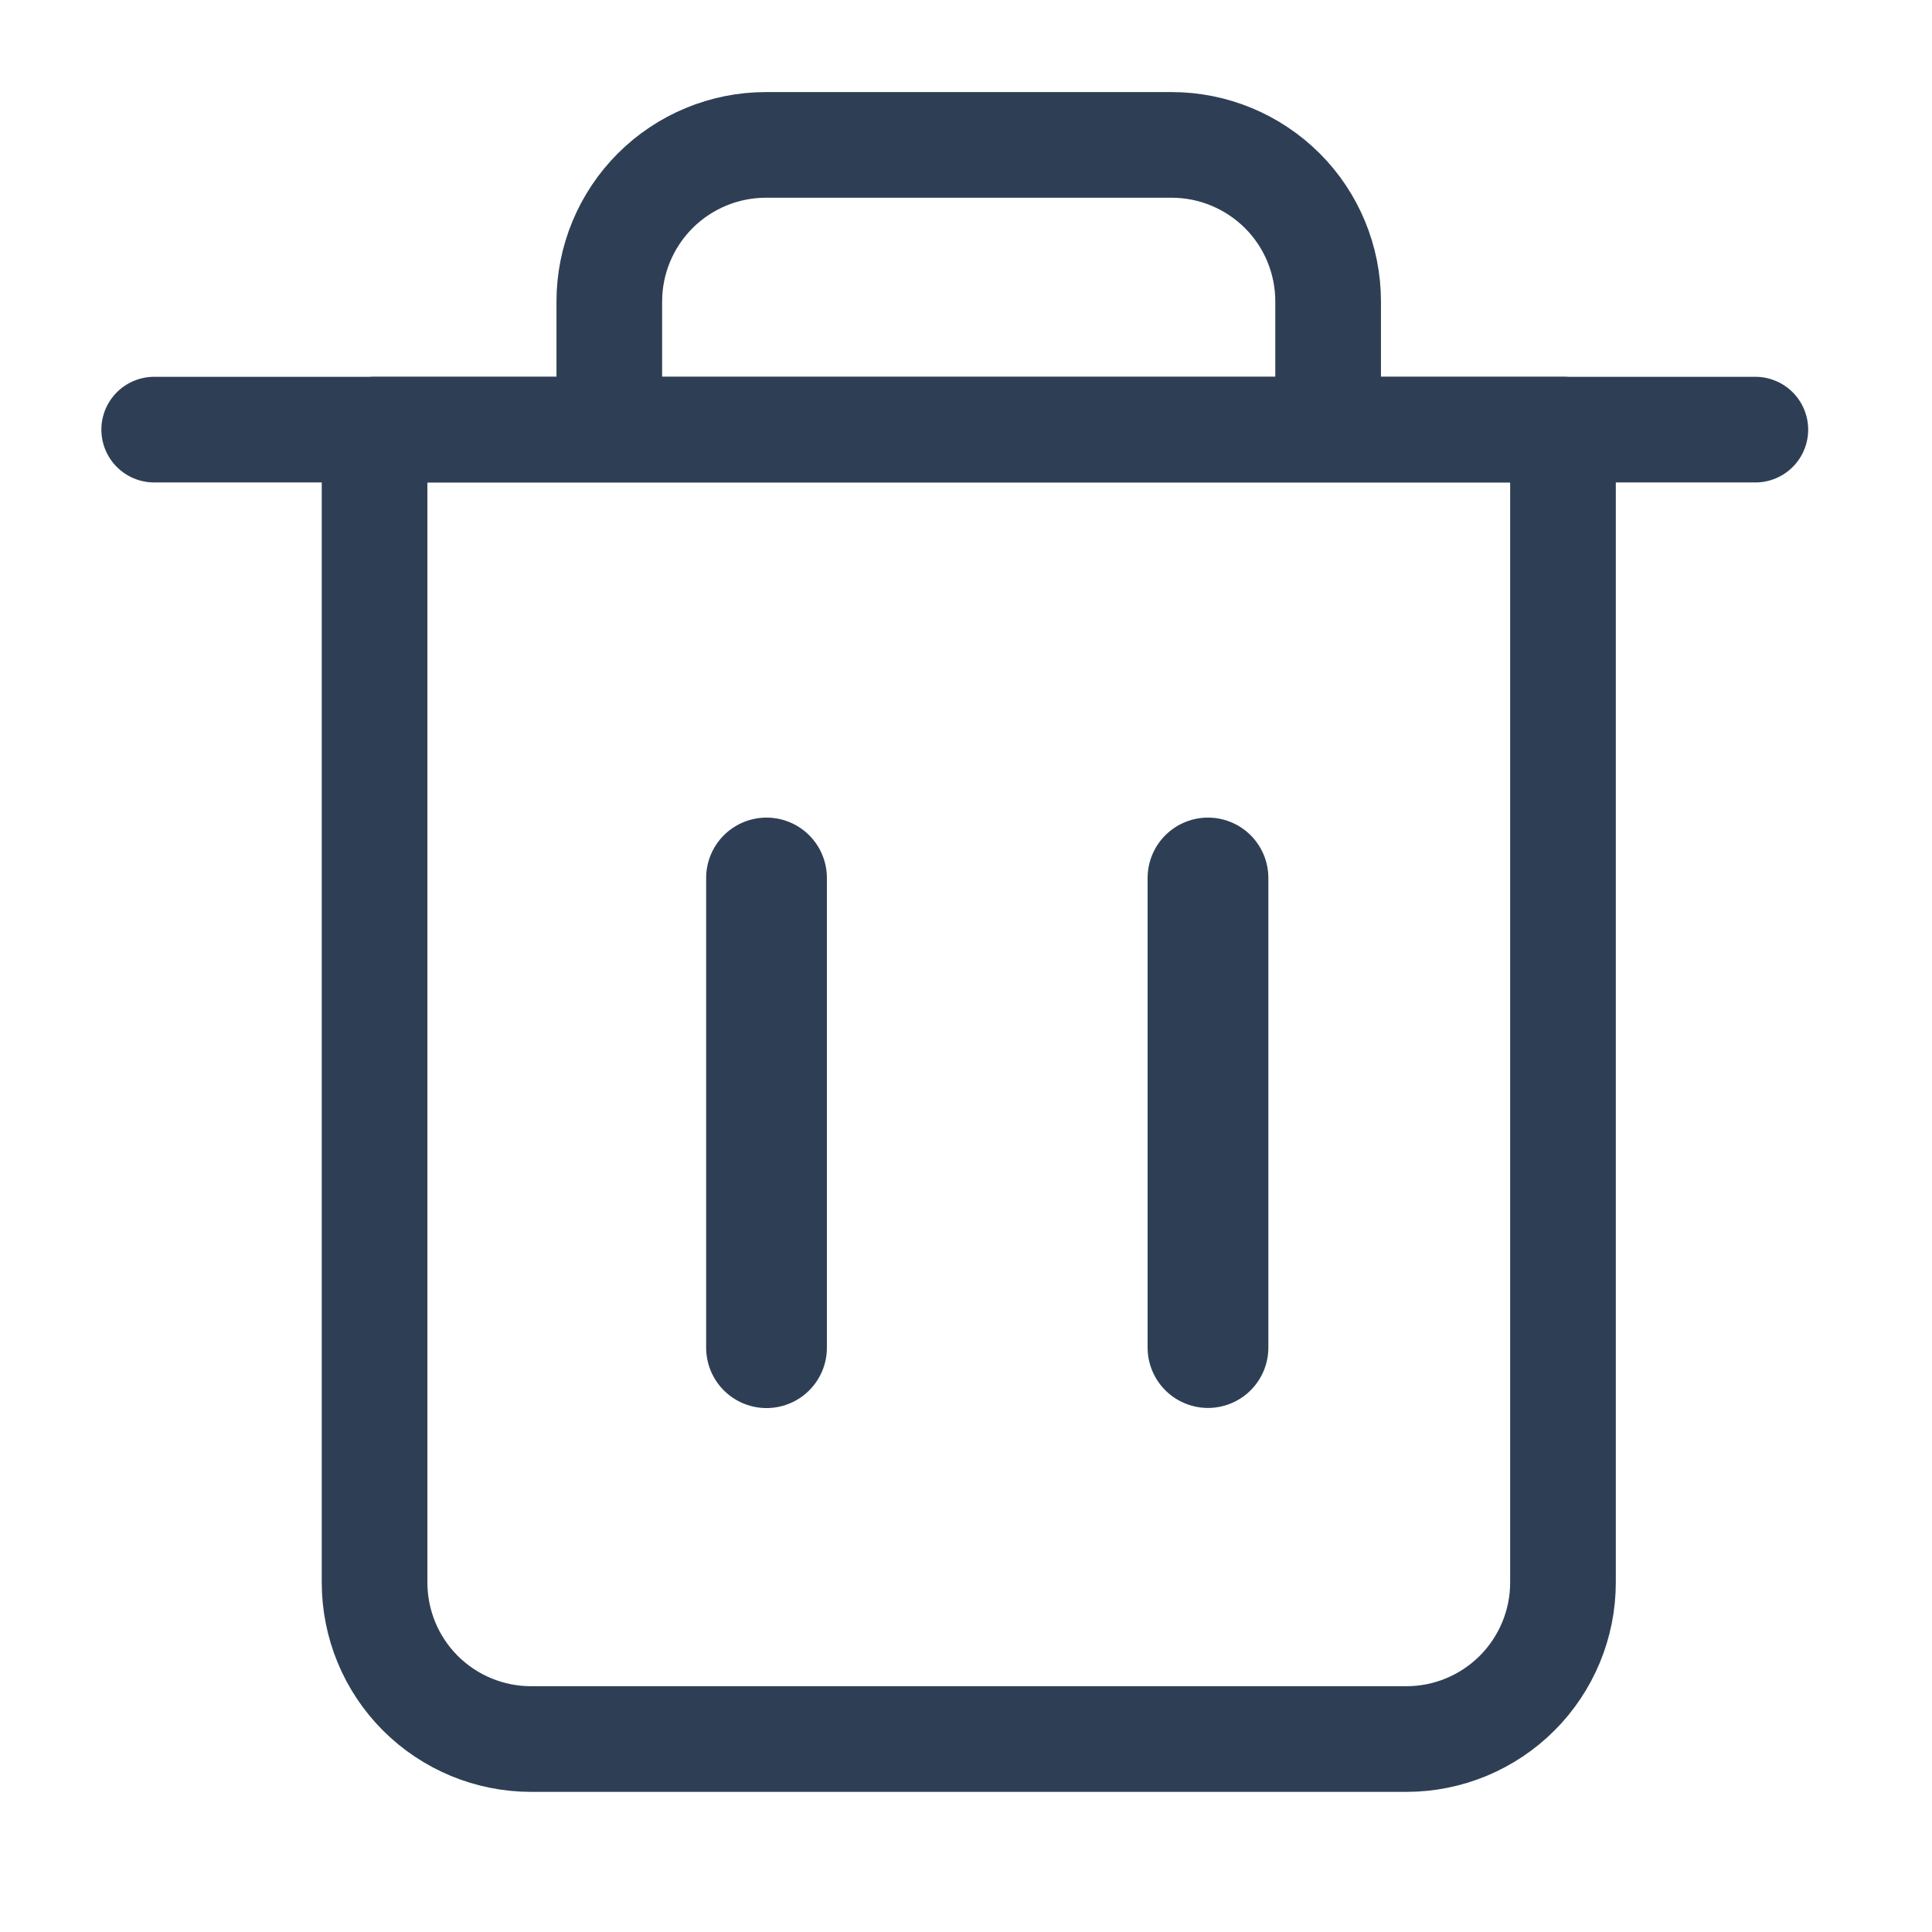 <svg width="16" height="16" viewBox="0 0 16 16" fill="none" xmlns="http://www.w3.org/2000/svg">
<path d="M1.277 3.558H3.104H14.537" stroke="#2E3F55" stroke-width="0.875" stroke-linecap="round" stroke-linejoin="round"/>
<path d="M5.046 3.558V2.497C5.046 2.153 5.183 1.823 5.426 1.58C5.669 1.337 5.999 1.2 6.343 1.2H9.703C10.047 1.2 10.376 1.337 10.62 1.58C10.863 1.823 10.999 2.153 10.999 2.497V3.558H5.046ZM12.944 3.558V13.105C12.944 13.449 12.807 13.779 12.564 14.022C12.321 14.265 11.991 14.402 11.648 14.402H4.398C4.054 14.402 3.724 14.265 3.481 14.022C3.238 13.779 3.102 13.449 3.102 13.105V3.558H12.944Z" stroke="#2E3F55" stroke-width="0.875" stroke-linecap="round" stroke-linejoin="round"/>
<path d="M6.348 7.271V11.161" stroke="#2E3F55" stroke-linecap="round" stroke-linejoin="round"/>
<path d="M10.004 7.271V11.16" stroke="#2E3F55" stroke-linecap="round" stroke-linejoin="round"/>
</svg>
